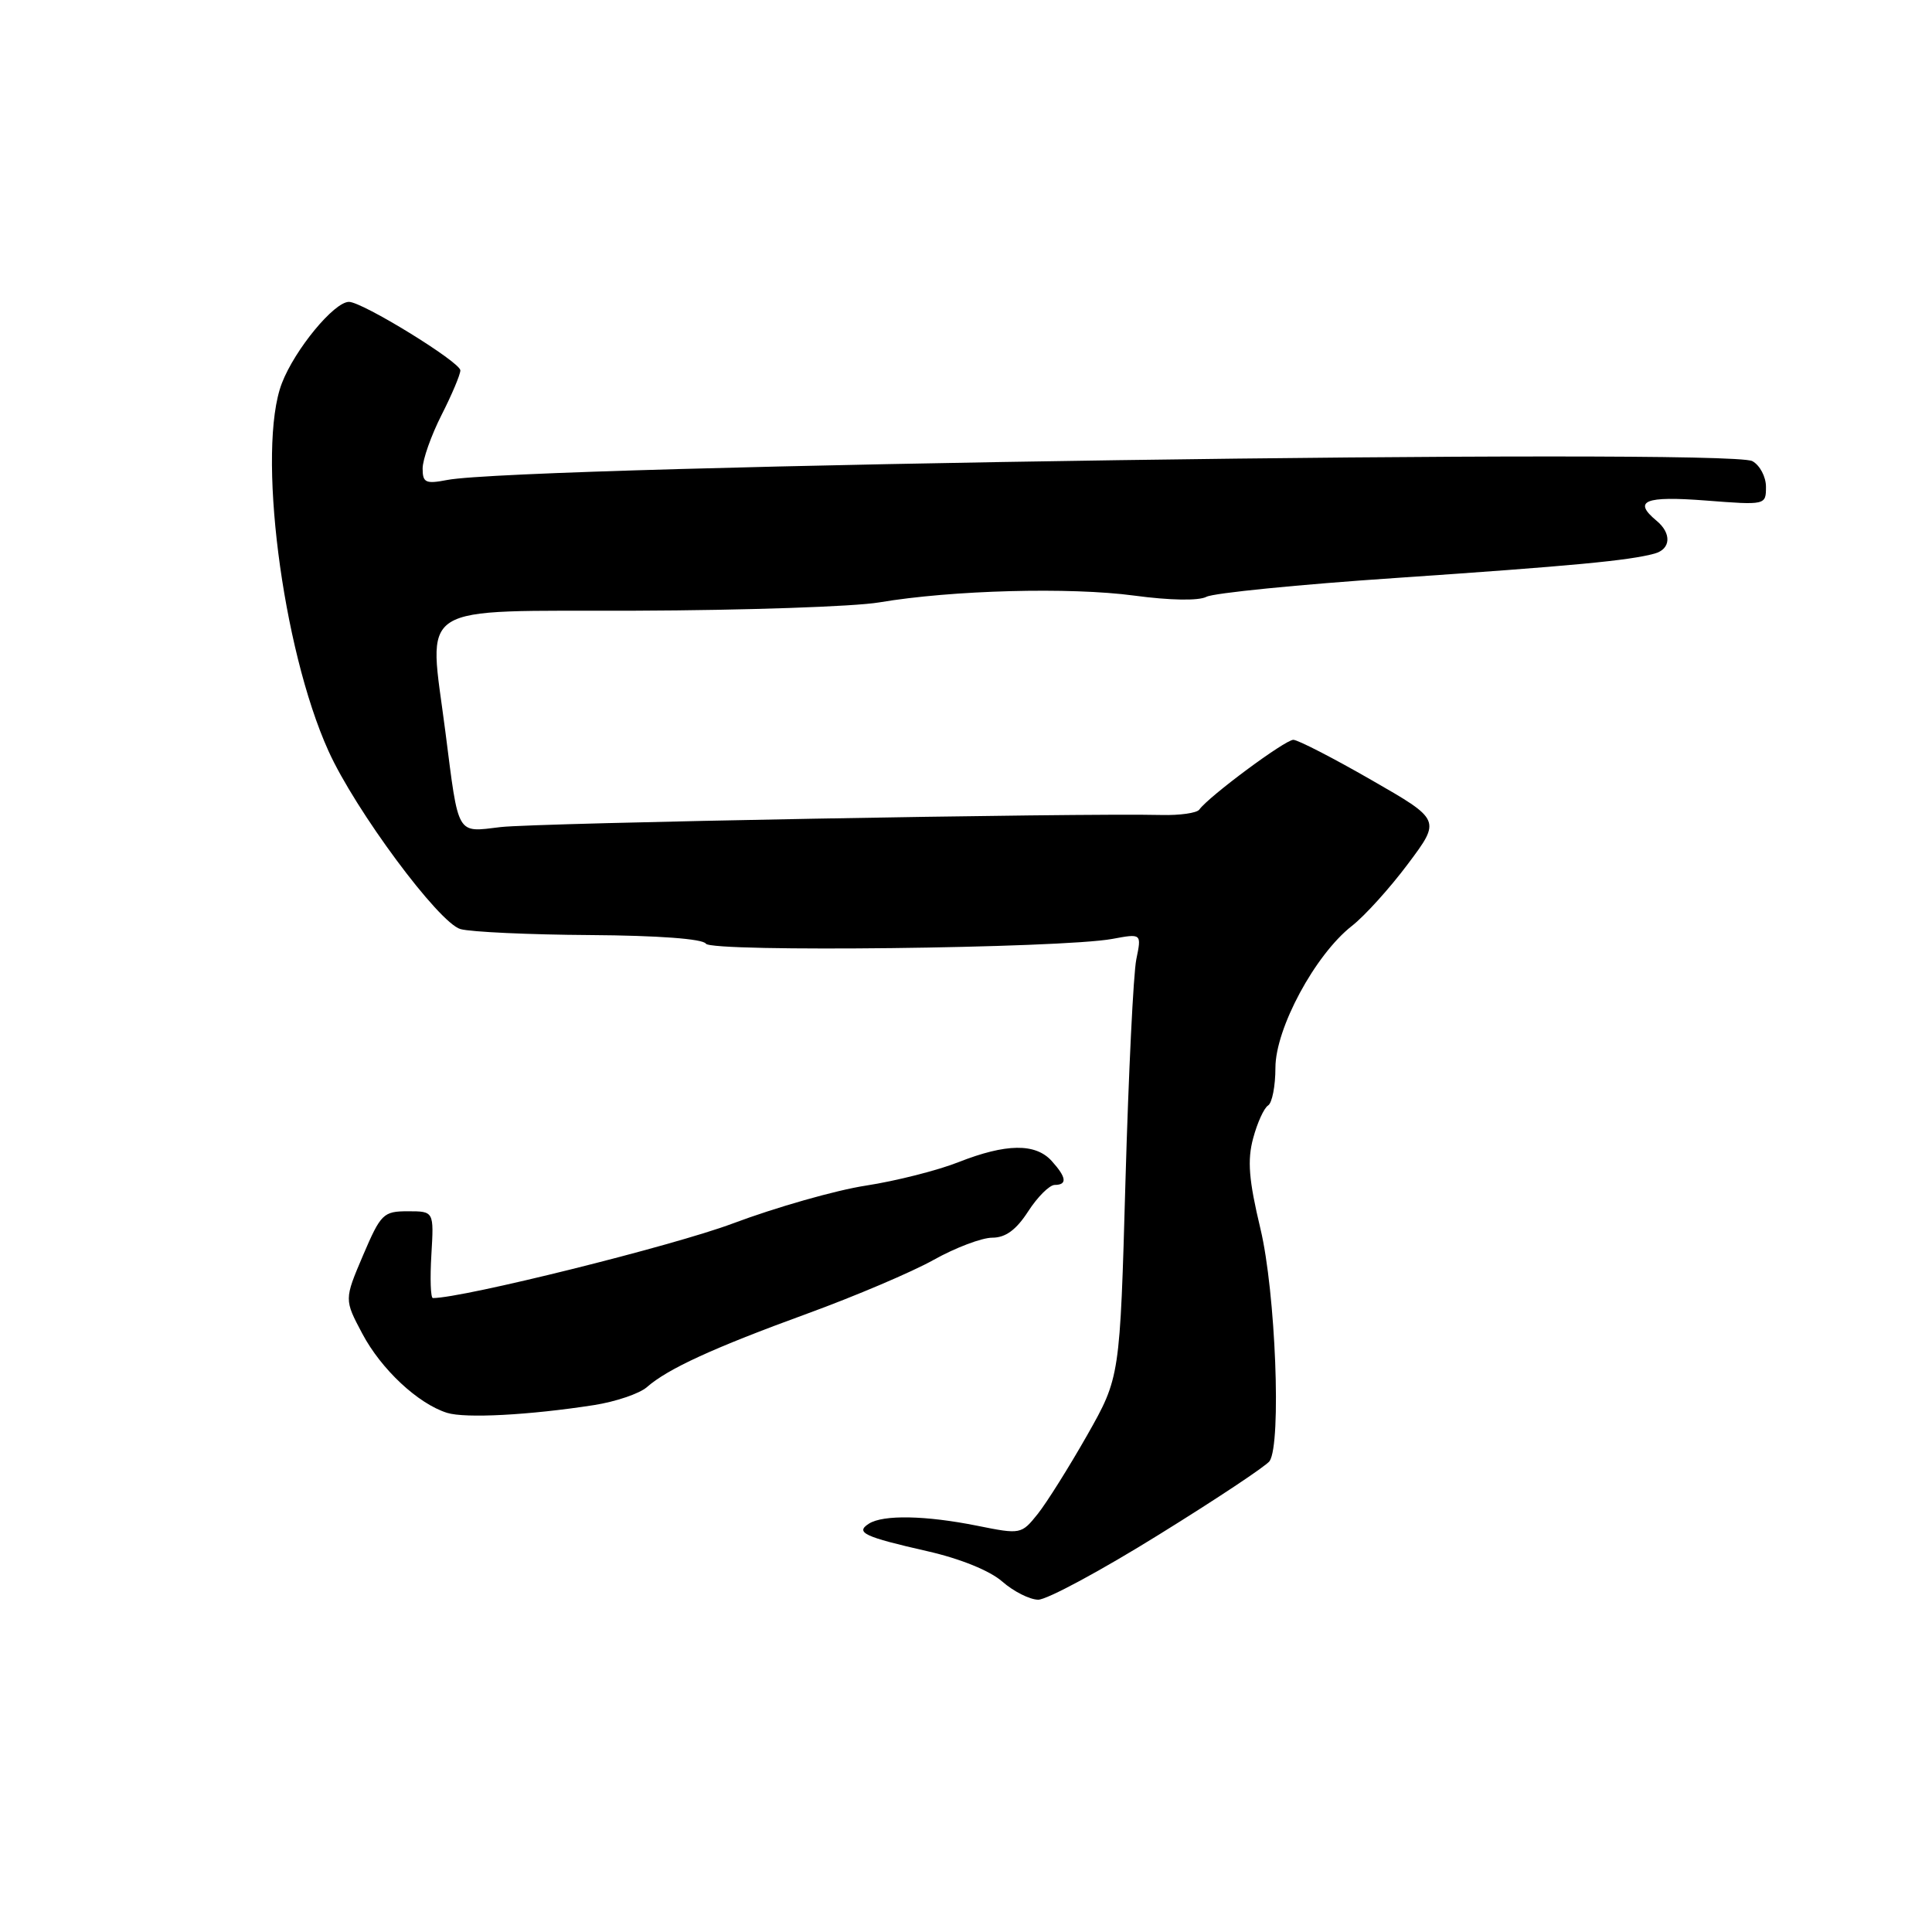 <?xml version="1.0" encoding="UTF-8" standalone="no"?>
<!DOCTYPE svg PUBLIC "-//W3C//DTD SVG 1.1//EN" "http://www.w3.org/Graphics/SVG/1.1/DTD/svg11.dtd" >
<svg xmlns="http://www.w3.org/2000/svg" xmlns:xlink="http://www.w3.org/1999/xlink" version="1.1" viewBox="0 0 256 256">
 <g >
 <path fill="currentColor"
d=" M 153.56 203.35 C 161.23 198.60 167.83 194.21 168.23 193.60 C 169.81 191.24 169.02 171.21 167.02 162.84 C 165.47 156.36 165.26 153.74 166.05 150.82 C 166.60 148.77 167.49 146.81 168.03 146.48 C 168.56 146.15 169.00 143.91 169.00 141.49 C 169.00 136.27 174.26 126.51 179.12 122.70 C 180.83 121.37 184.18 117.66 186.57 114.46 C 190.93 108.64 190.93 108.64 181.71 103.35 C 176.65 100.44 172.00 98.05 171.38 98.03 C 170.32 98.00 160.16 105.53 158.91 107.28 C 158.58 107.73 156.33 108.05 153.91 107.99 C 143.06 107.72 70.98 109.04 66.35 109.59 C 60.43 110.30 60.80 110.93 59.02 97.00 C 56.79 79.59 54.56 81.01 84.25 80.92 C 98.69 80.87 113.20 80.38 116.50 79.82 C 126.16 78.19 141.79 77.78 150.29 78.92 C 155.06 79.56 158.83 79.62 159.86 79.08 C 160.79 78.58 172.11 77.45 185.02 76.58 C 208.33 74.99 215.89 74.28 219.25 73.35 C 221.40 72.76 221.52 70.67 219.50 69.00 C 216.32 66.36 217.93 65.70 226.00 66.32 C 233.98 66.94 234.00 66.93 234.00 64.50 C 234.00 63.17 233.18 61.63 232.19 61.10 C 228.94 59.36 69.23 61.67 59.25 63.60 C 56.40 64.15 56.00 63.96 56.00 62.08 C 56.00 60.90 57.13 57.71 58.50 55.00 C 59.88 52.29 61.00 49.62 61.00 49.08 C 61.00 47.98 48.03 40.00 46.24 40.00 C 44.27 40.00 39.07 46.31 37.35 50.78 C 34.02 59.45 37.36 85.88 43.52 99.50 C 47.06 107.35 58.15 122.31 61.02 123.11 C 62.38 123.49 70.11 123.85 78.19 123.90 C 87.19 123.96 93.13 124.40 93.53 125.04 C 94.24 126.20 140.64 125.66 147.39 124.41 C 151.27 123.69 151.27 123.69 150.57 127.10 C 150.18 128.97 149.54 142.20 149.13 156.50 C 148.40 182.50 148.40 182.50 144.05 190.18 C 141.65 194.40 138.71 199.09 137.51 200.60 C 135.34 203.31 135.25 203.33 129.49 202.17 C 122.65 200.80 117.04 200.69 115.14 201.89 C 113.29 203.07 114.48 203.63 122.87 205.54 C 127.24 206.53 131.17 208.13 132.80 209.56 C 134.29 210.87 136.43 211.95 137.56 211.97 C 138.70 211.99 145.90 208.11 153.56 203.35 Z  M 78.72 186.18 C 81.59 185.73 84.74 184.66 85.72 183.80 C 88.49 181.37 94.49 178.61 107.00 174.05 C 113.33 171.74 120.86 168.54 123.73 166.93 C 126.61 165.32 130.10 164.00 131.48 164.00 C 133.24 164.00 134.65 162.97 136.24 160.51 C 137.48 158.59 139.06 157.02 139.75 157.01 C 141.45 157.00 141.32 156.01 139.35 153.83 C 137.20 151.46 133.31 151.51 127.01 153.99 C 124.23 155.09 118.70 156.49 114.73 157.10 C 110.75 157.71 102.82 159.97 97.09 162.12 C 89.19 165.08 61.37 172.00 57.36 172.00 C 57.06 172.00 56.97 169.41 57.16 166.25 C 57.50 160.50 57.50 160.50 54.05 160.50 C 50.79 160.50 50.46 160.83 48.10 166.35 C 45.61 172.20 45.61 172.20 48.01 176.72 C 50.51 181.44 55.39 186.00 59.24 187.21 C 61.64 187.96 70.12 187.52 78.72 186.18 Z "/>
</g>
</svg>